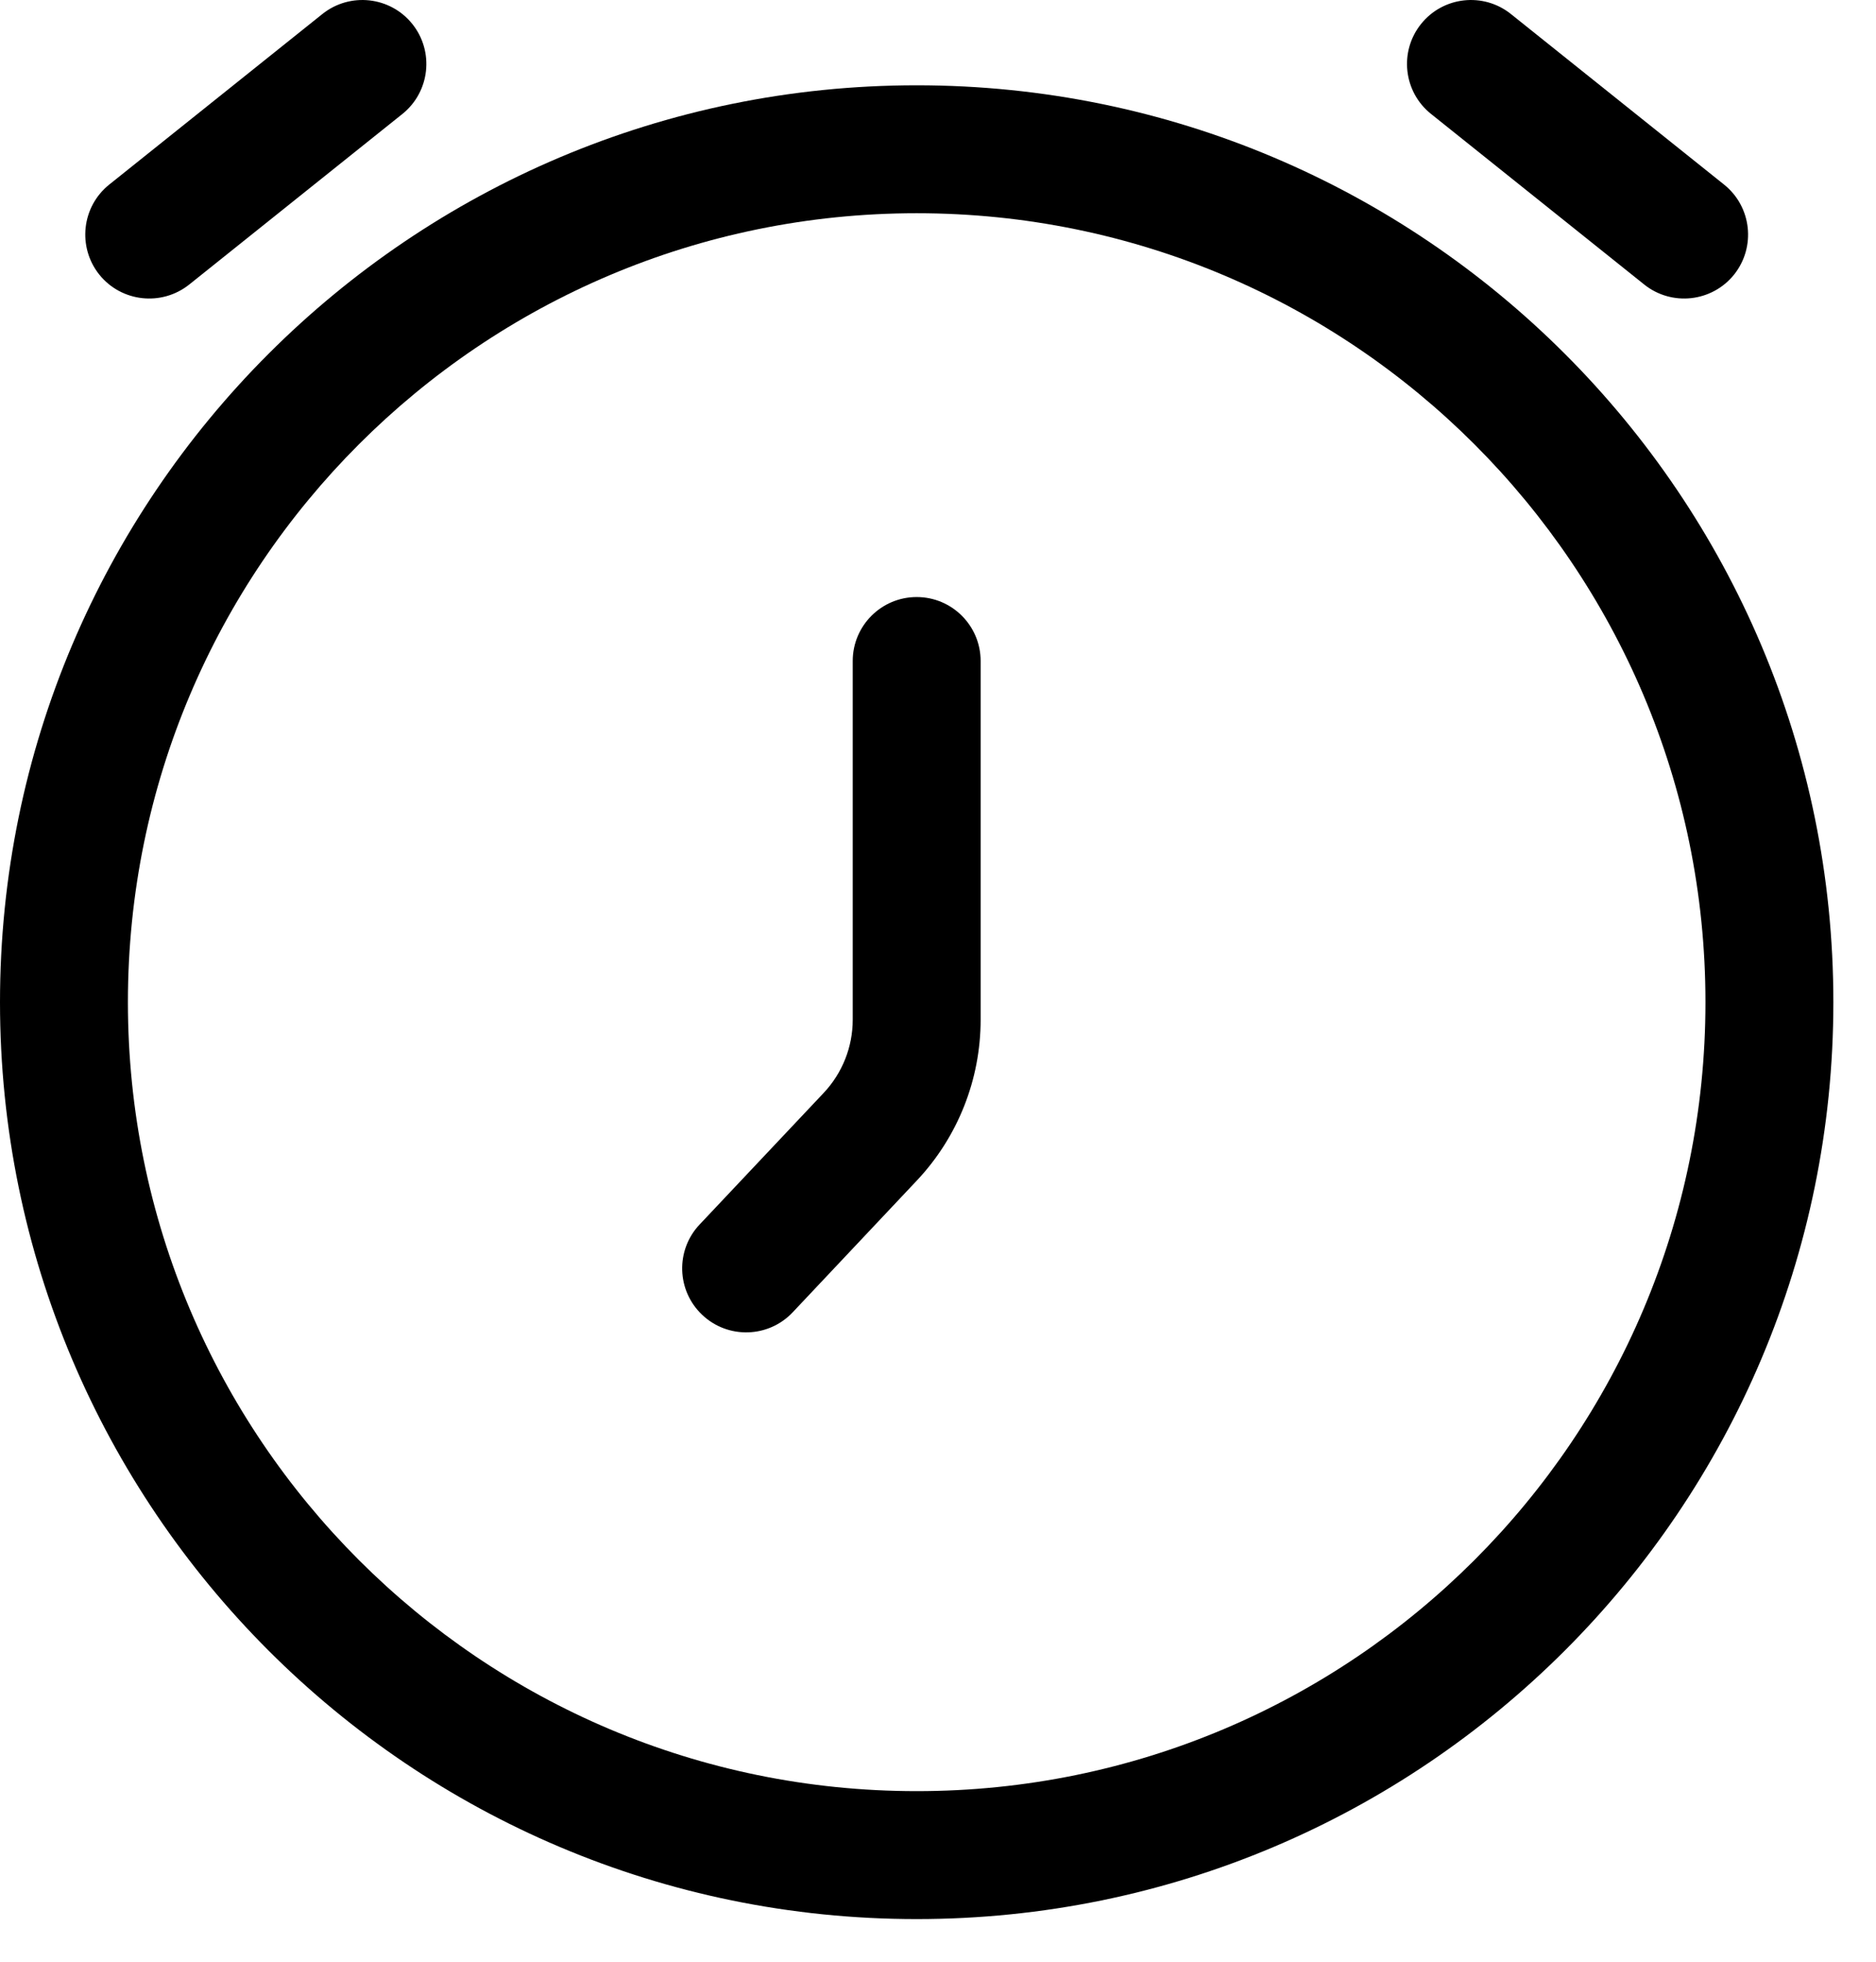 <svg width="22" height="23" viewBox="0 0 22 23" fill="none" xmlns="http://www.w3.org/2000/svg">
<path d="M4.719 1.336C5.042 1.077 5.094 0.605 4.836 0.282C4.577 -0.042 4.105 -0.094 3.781 0.164L1.281 2.164C0.958 2.423 0.906 2.895 1.164 3.219C1.423 3.542 1.895 3.594 2.219 3.336L4.719 1.336Z" fill="black"/>
<path d="M17.718 0.164C17.395 -0.094 16.923 -0.042 16.664 0.282C16.406 0.605 16.458 1.077 16.782 1.336L19.282 3.336C19.605 3.594 20.077 3.542 20.336 3.219C20.594 2.895 20.542 2.423 20.218 2.164L17.718 0.164Z" fill="black"/>
<path d="M11.5 7.75C11.5 7.336 11.164 7 10.75 7C10.336 7 10 7.336 10 7.75V11.956C10 12.275 9.878 12.581 9.66 12.813L8.204 14.357C7.92 14.658 7.934 15.133 8.236 15.417C8.537 15.701 9.012 15.687 9.296 15.386L10.751 13.842C11.232 13.332 11.5 12.657 11.5 11.956V7.75Z" fill="black"/>
<path fill-rule="evenodd" clip-rule="evenodd" d="M10.75 1C4.813 1 0 5.813 0 11.75C0 17.687 4.813 22.5 10.75 22.5C16.687 22.5 21.5 17.687 21.5 11.75C21.5 5.813 16.687 1 10.75 1ZM1.5 11.75C1.5 6.641 5.641 2.5 10.75 2.5C15.859 2.5 20 6.641 20 11.75C20 16.859 15.859 21 10.75 21C5.641 21 1.5 16.859 1.5 11.75Z" fill="black"/>
</svg>
